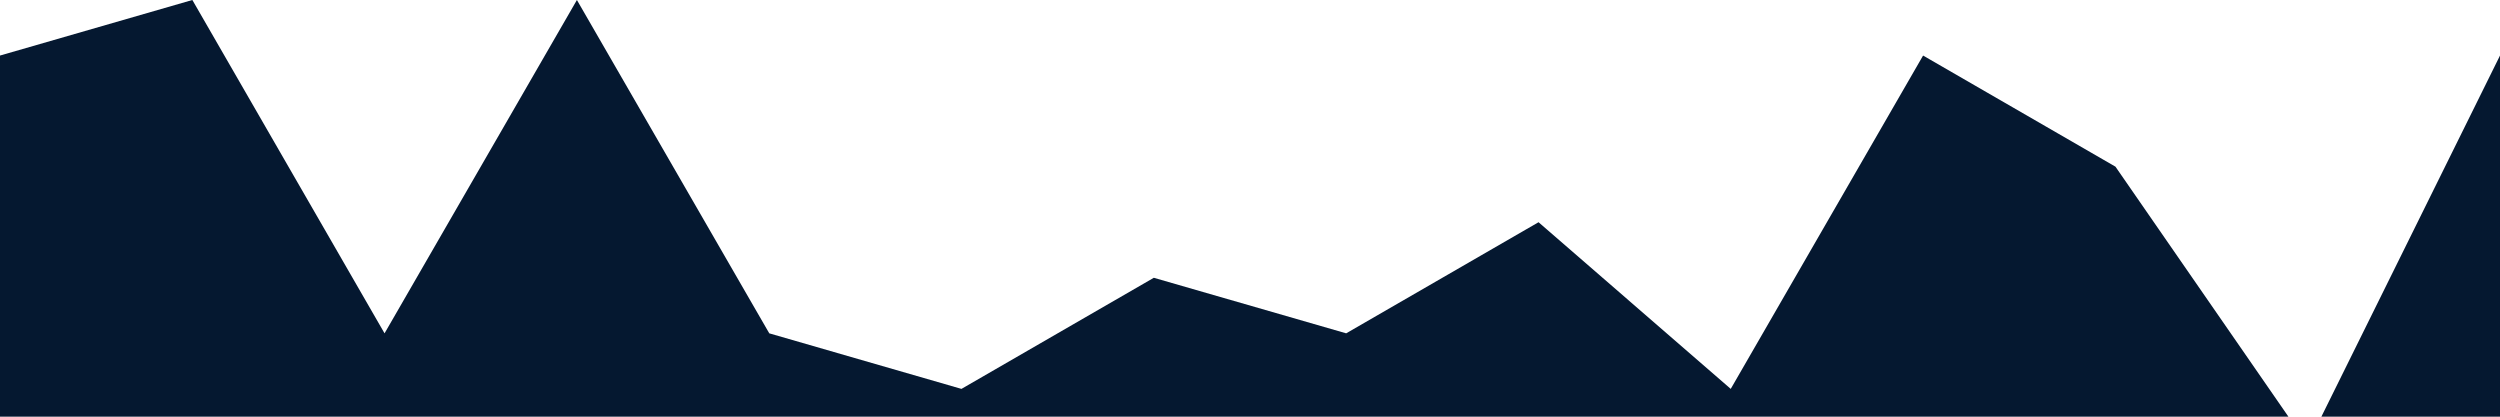 <svg width="1440" height="240" viewBox="0 0 1440 240" fill="none" xmlns="http://www.w3.org/2000/svg">
<path d="M0 32L110.8 0L221.5 192L332.3 0L443.1 192L553.8 224L664.6 160L775.4 192L886.2 128L996.9 224L1107.7 32L1218.5 96L1329.2 256L1440 32V256H1329.2H1218.5H1107.7H996.9H886.2H775.4H664.6H553.8H443.1H332.3H221.5H110.8H0V32Z" fill="#051830"/>
</svg>
